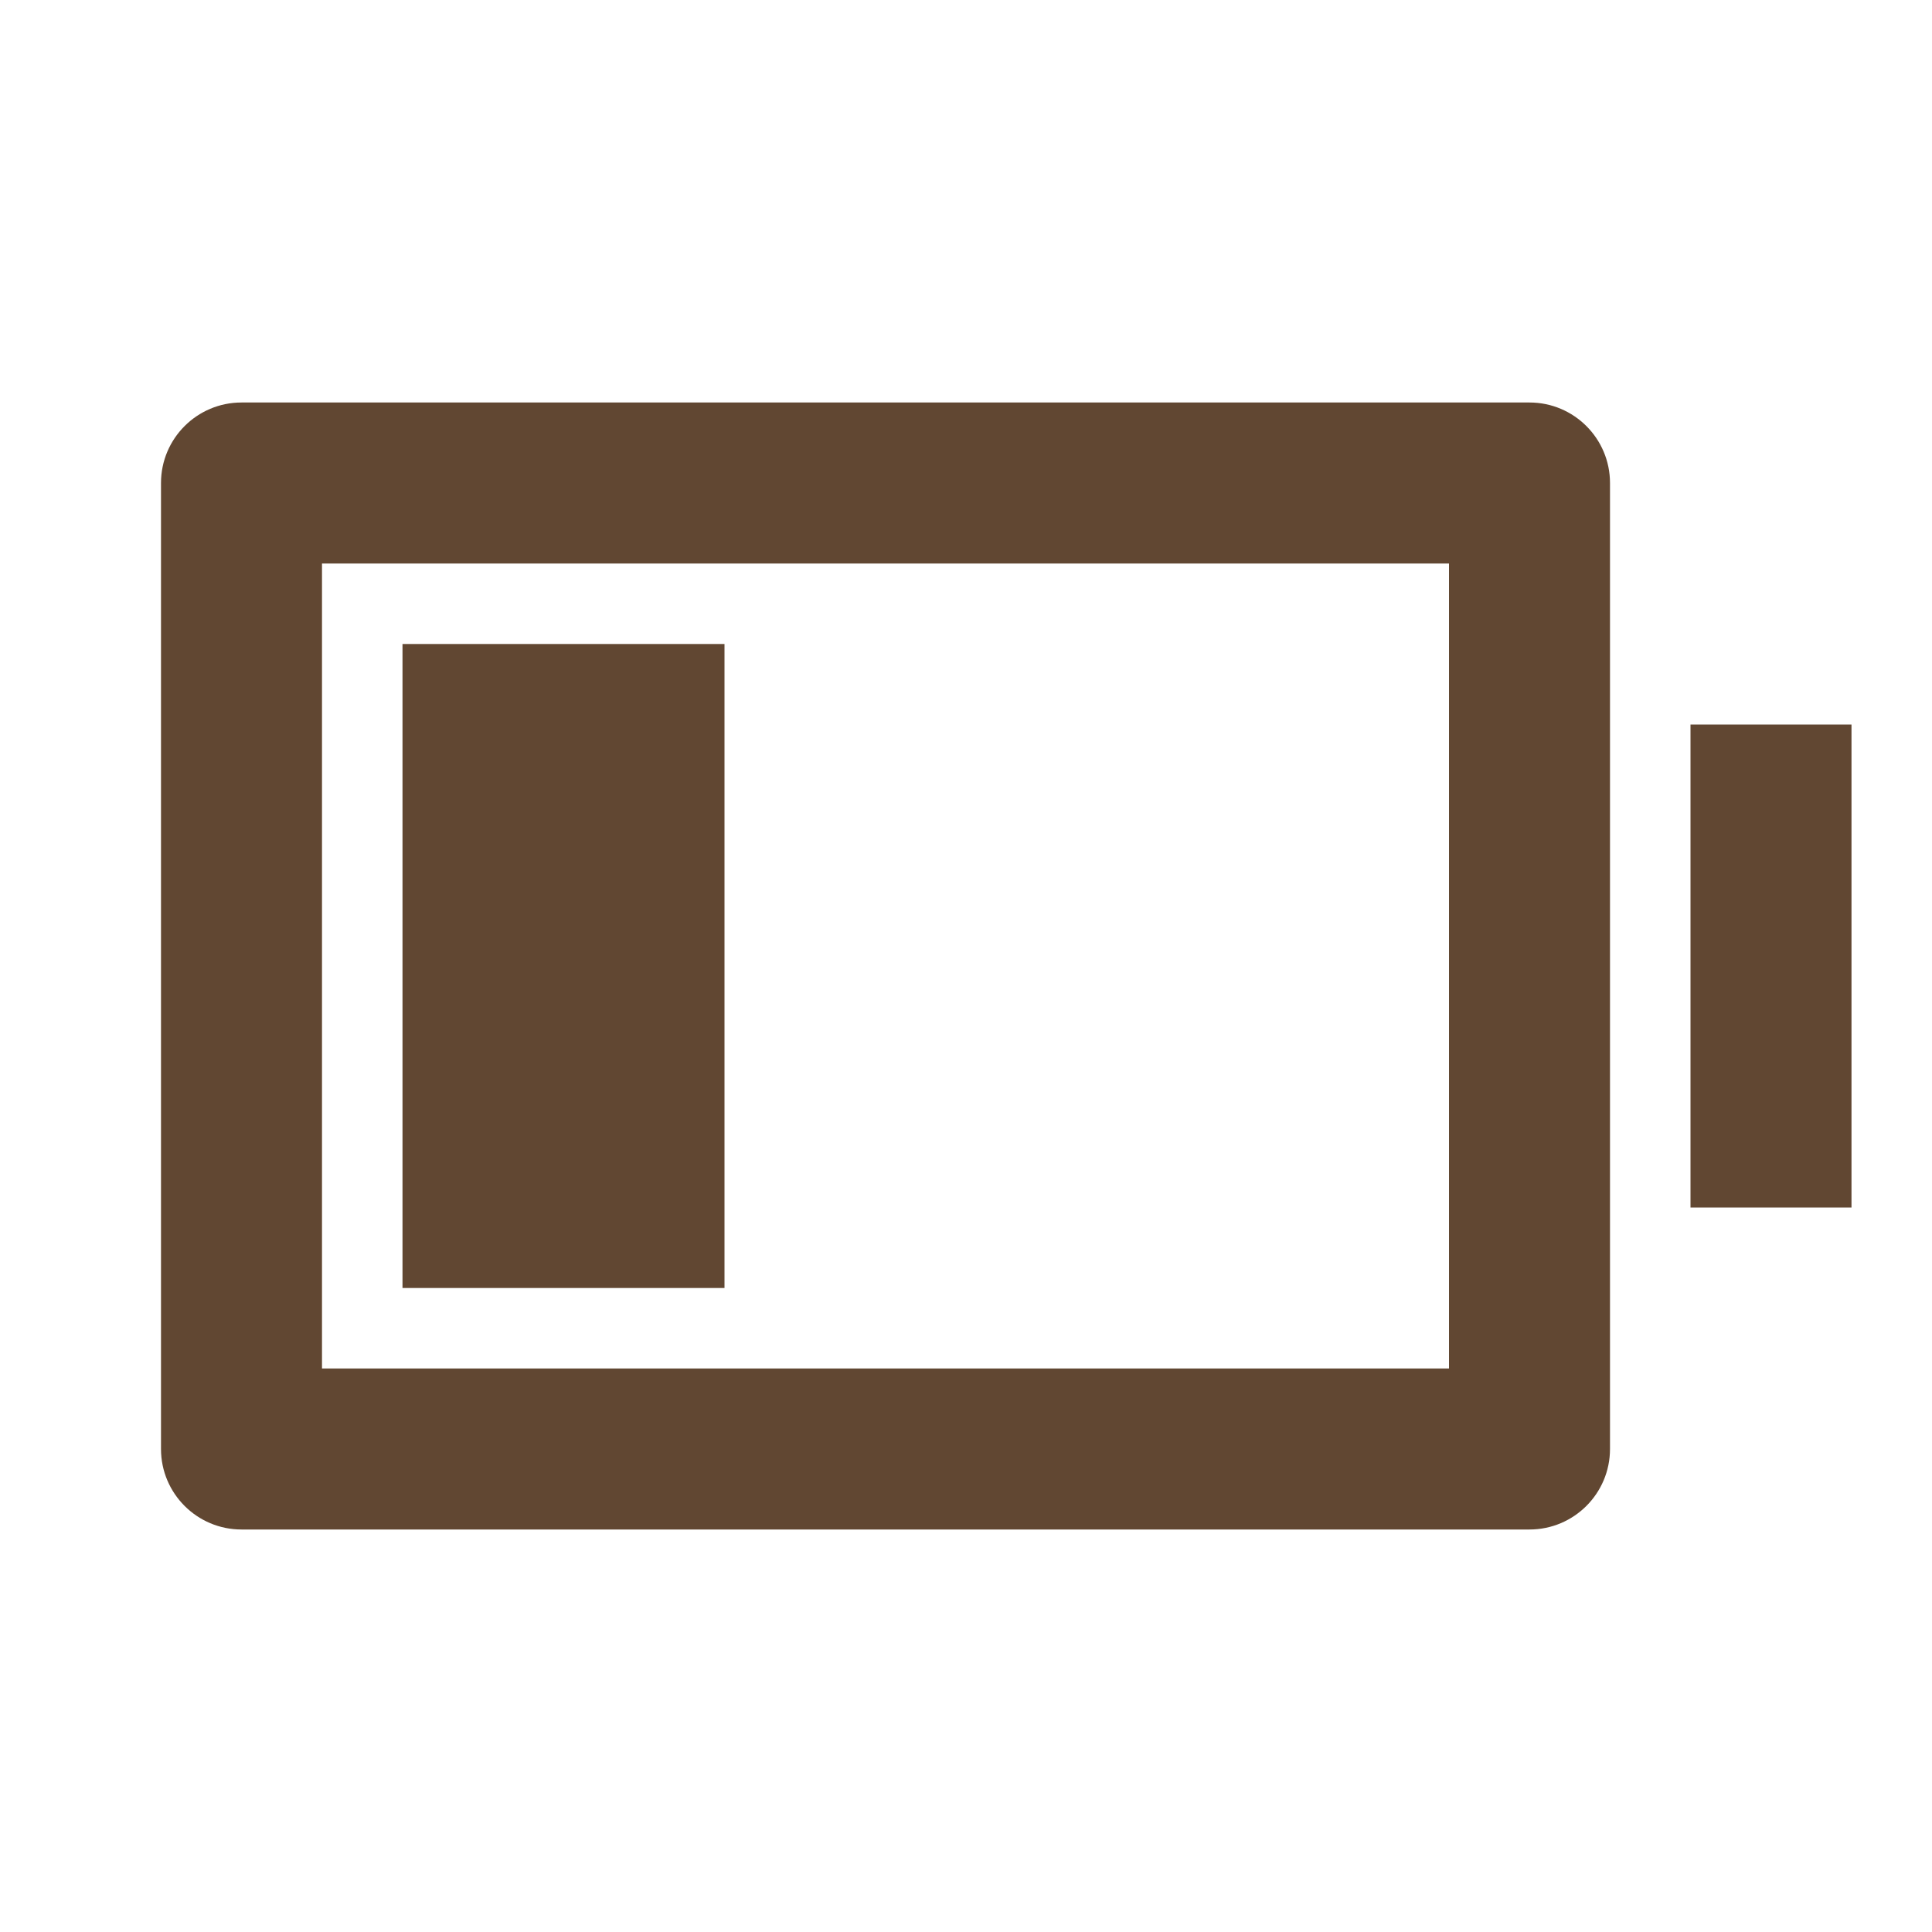 <svg xmlns="http://www.w3.org/2000/svg" xmlns:xlink="http://www.w3.org/1999/xlink" fill="none" version="1.1" width="24" height="24" viewBox="0 0 24 24"><defs><clipPath id="master_svg0_7_17"><rect x="0" y="0" width="24" height="24" rx="0"/></clipPath></defs><g clip-path="url(#master_svg0_7_17)"><g><path d="M4,7L4,17L18,17L18,7L4,7ZM3,5L19,5C19.552,5,20,5.448,20,6L20,18C20,18.552,19.552,19,19,19L3,19C2.448,19,2,18.552,2,18L2,6C2,5.448,2.448,5,3,5ZM5,8L9,8L9,16L5,16L5,8ZM21,9L23,9L23,15L21,15L21,9Z" fill="#614732" fill-opacity="1"/></g></g></svg>